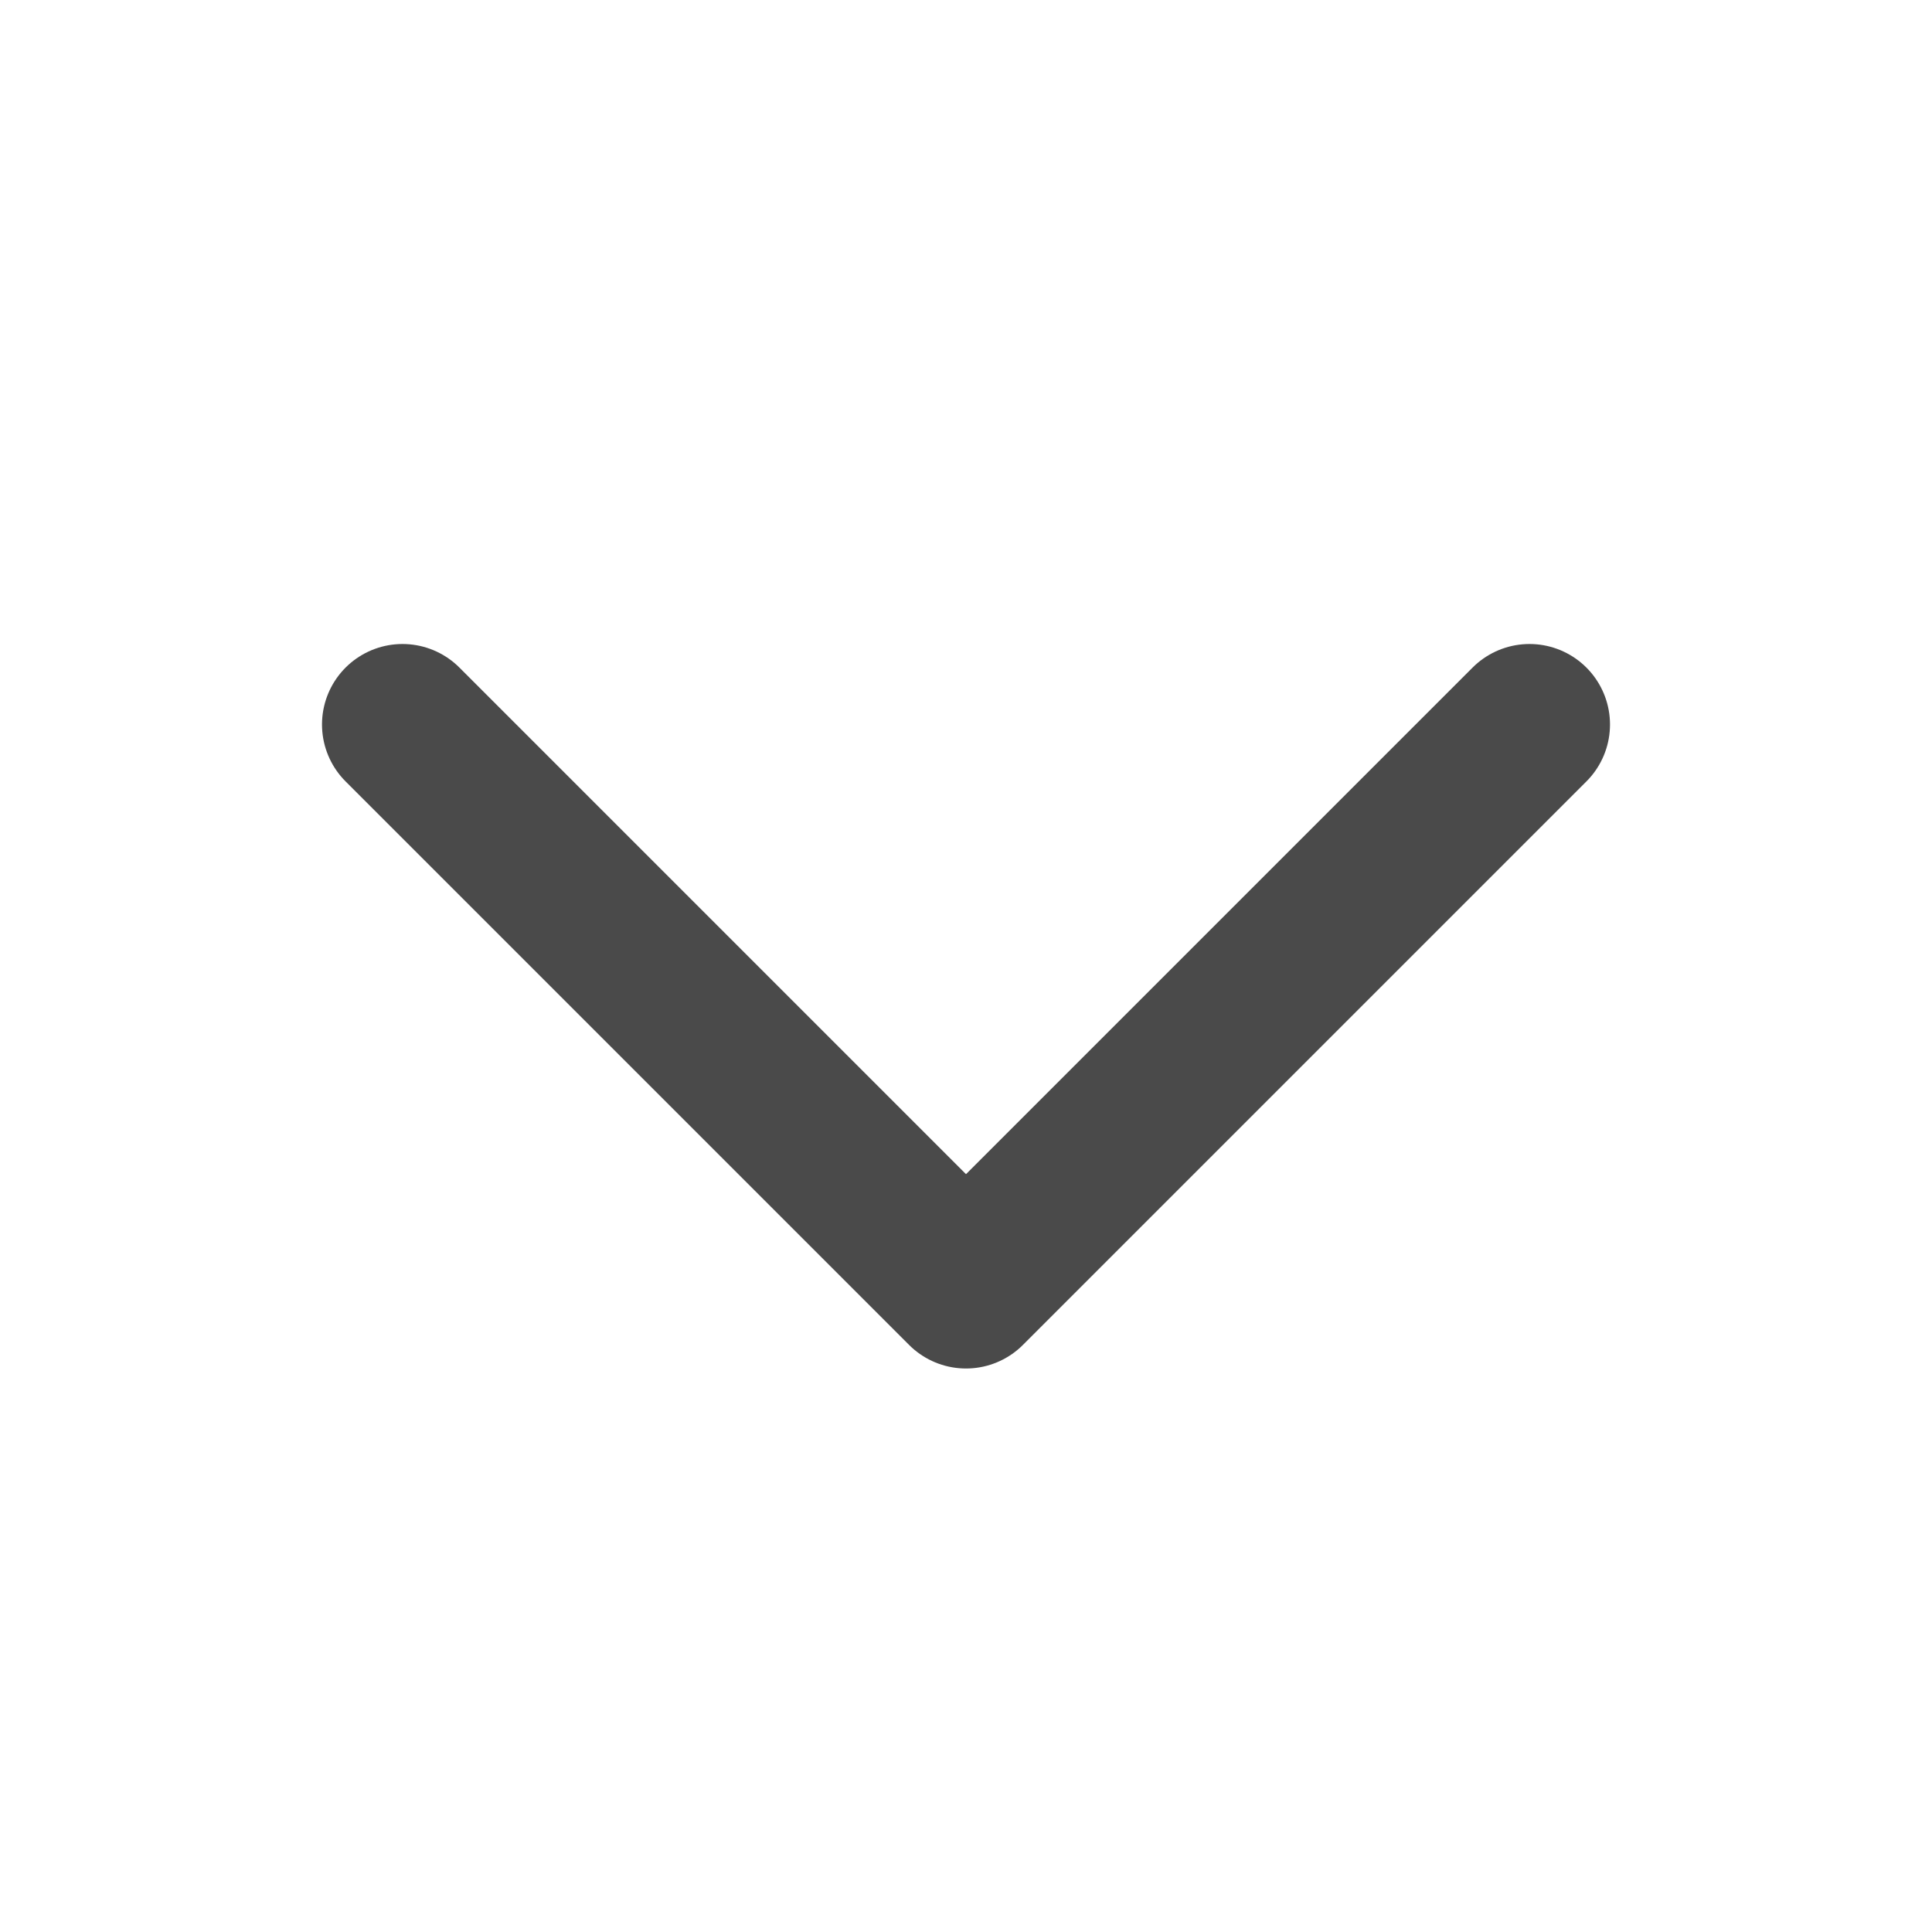 <svg width="24" height="24" viewBox="0 0 24 24" fill="none" xmlns="http://www.w3.org/2000/svg">
<path d="M19 9L12 16L5 9" stroke="#4A4A4A" stroke-width="2" stroke-linecap="round" stroke-linejoin="round"/>
</svg>
